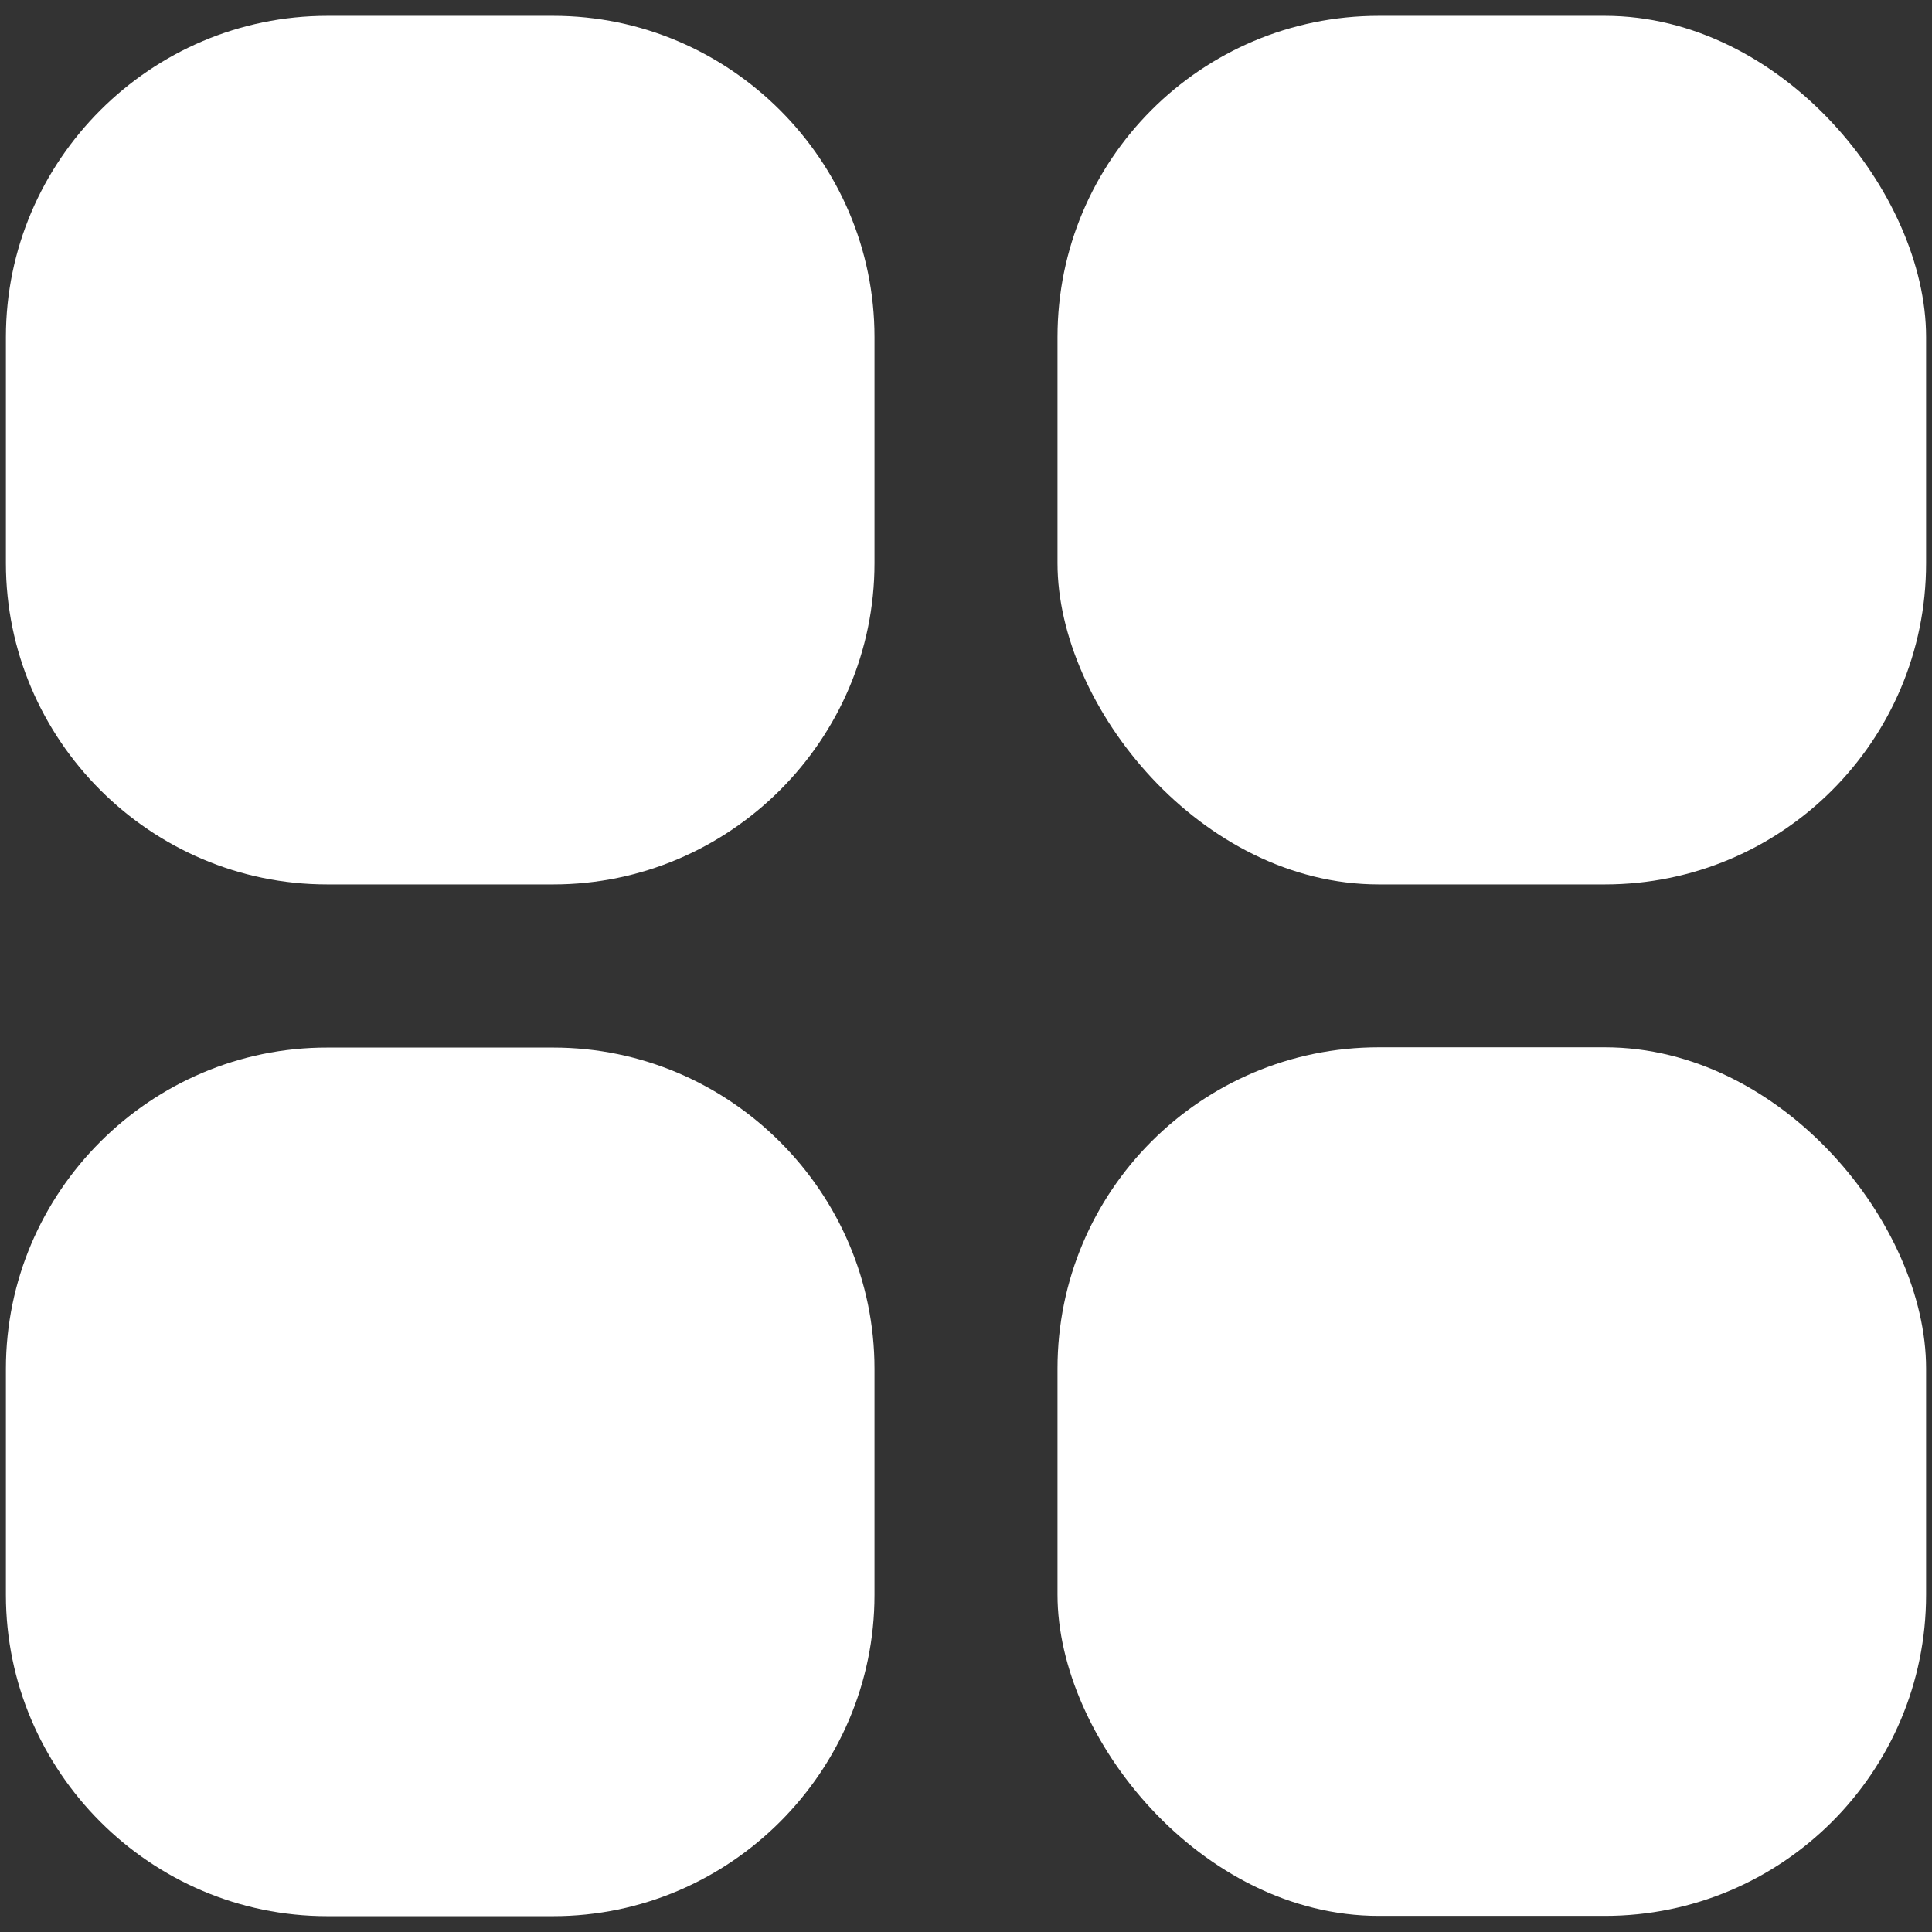 <?xml version="1.0" encoding="UTF-8"?>
<svg xmlns="http://www.w3.org/2000/svg" version="1.1" viewBox="0 0 72 72">
  <rect x="0" y="0" width="72" height="72" fill="#333333" stroke="none"/>
  <defs>
    <style>
      .cls-1 {
        fill: #fff;
      }
    </style>
  </defs>
  <!-- Generator: Adobe Illustrator 28.7.3, SVG Export Plug-In . SVG Version: 1.2.0 Build 164)  -->
  <g>
    <g id="Layer_1">
      <g>
        <path class="cls-1" d="M20.62.59h-8.42C5.61.59.22,5.98.22,12.56v8.43c0,6.58,5.39,11.97,11.97,11.97h8.43c6.58,0,11.97-5.39,11.97-11.97v-8.43c0-6.58-5.39-11.97-11.97-11.97Z"/>
        <rect class="cls-1" x="39.41" y=".59" width="32.37" height="32.37" rx="11.97" ry="11.97"/>
        <path class="cls-1" d="M20.62,39.04h.01s-8.43,0-8.43,0C5.61,39.03.22,44.42.22,51.01v8.43c0,6.58,5.39,11.97,11.97,11.97h8.43c6.58,0,11.97-5.39,11.97-11.97v-8.43c0-6.58-5.39-11.97-11.97-11.97Z"/>
        <rect class="cls-1" x="39.41" y="39.03" width="32.37" height="32.37" rx="11.97" ry="11.97"/>
      </g>
    </g>
  </g>
</svg>
